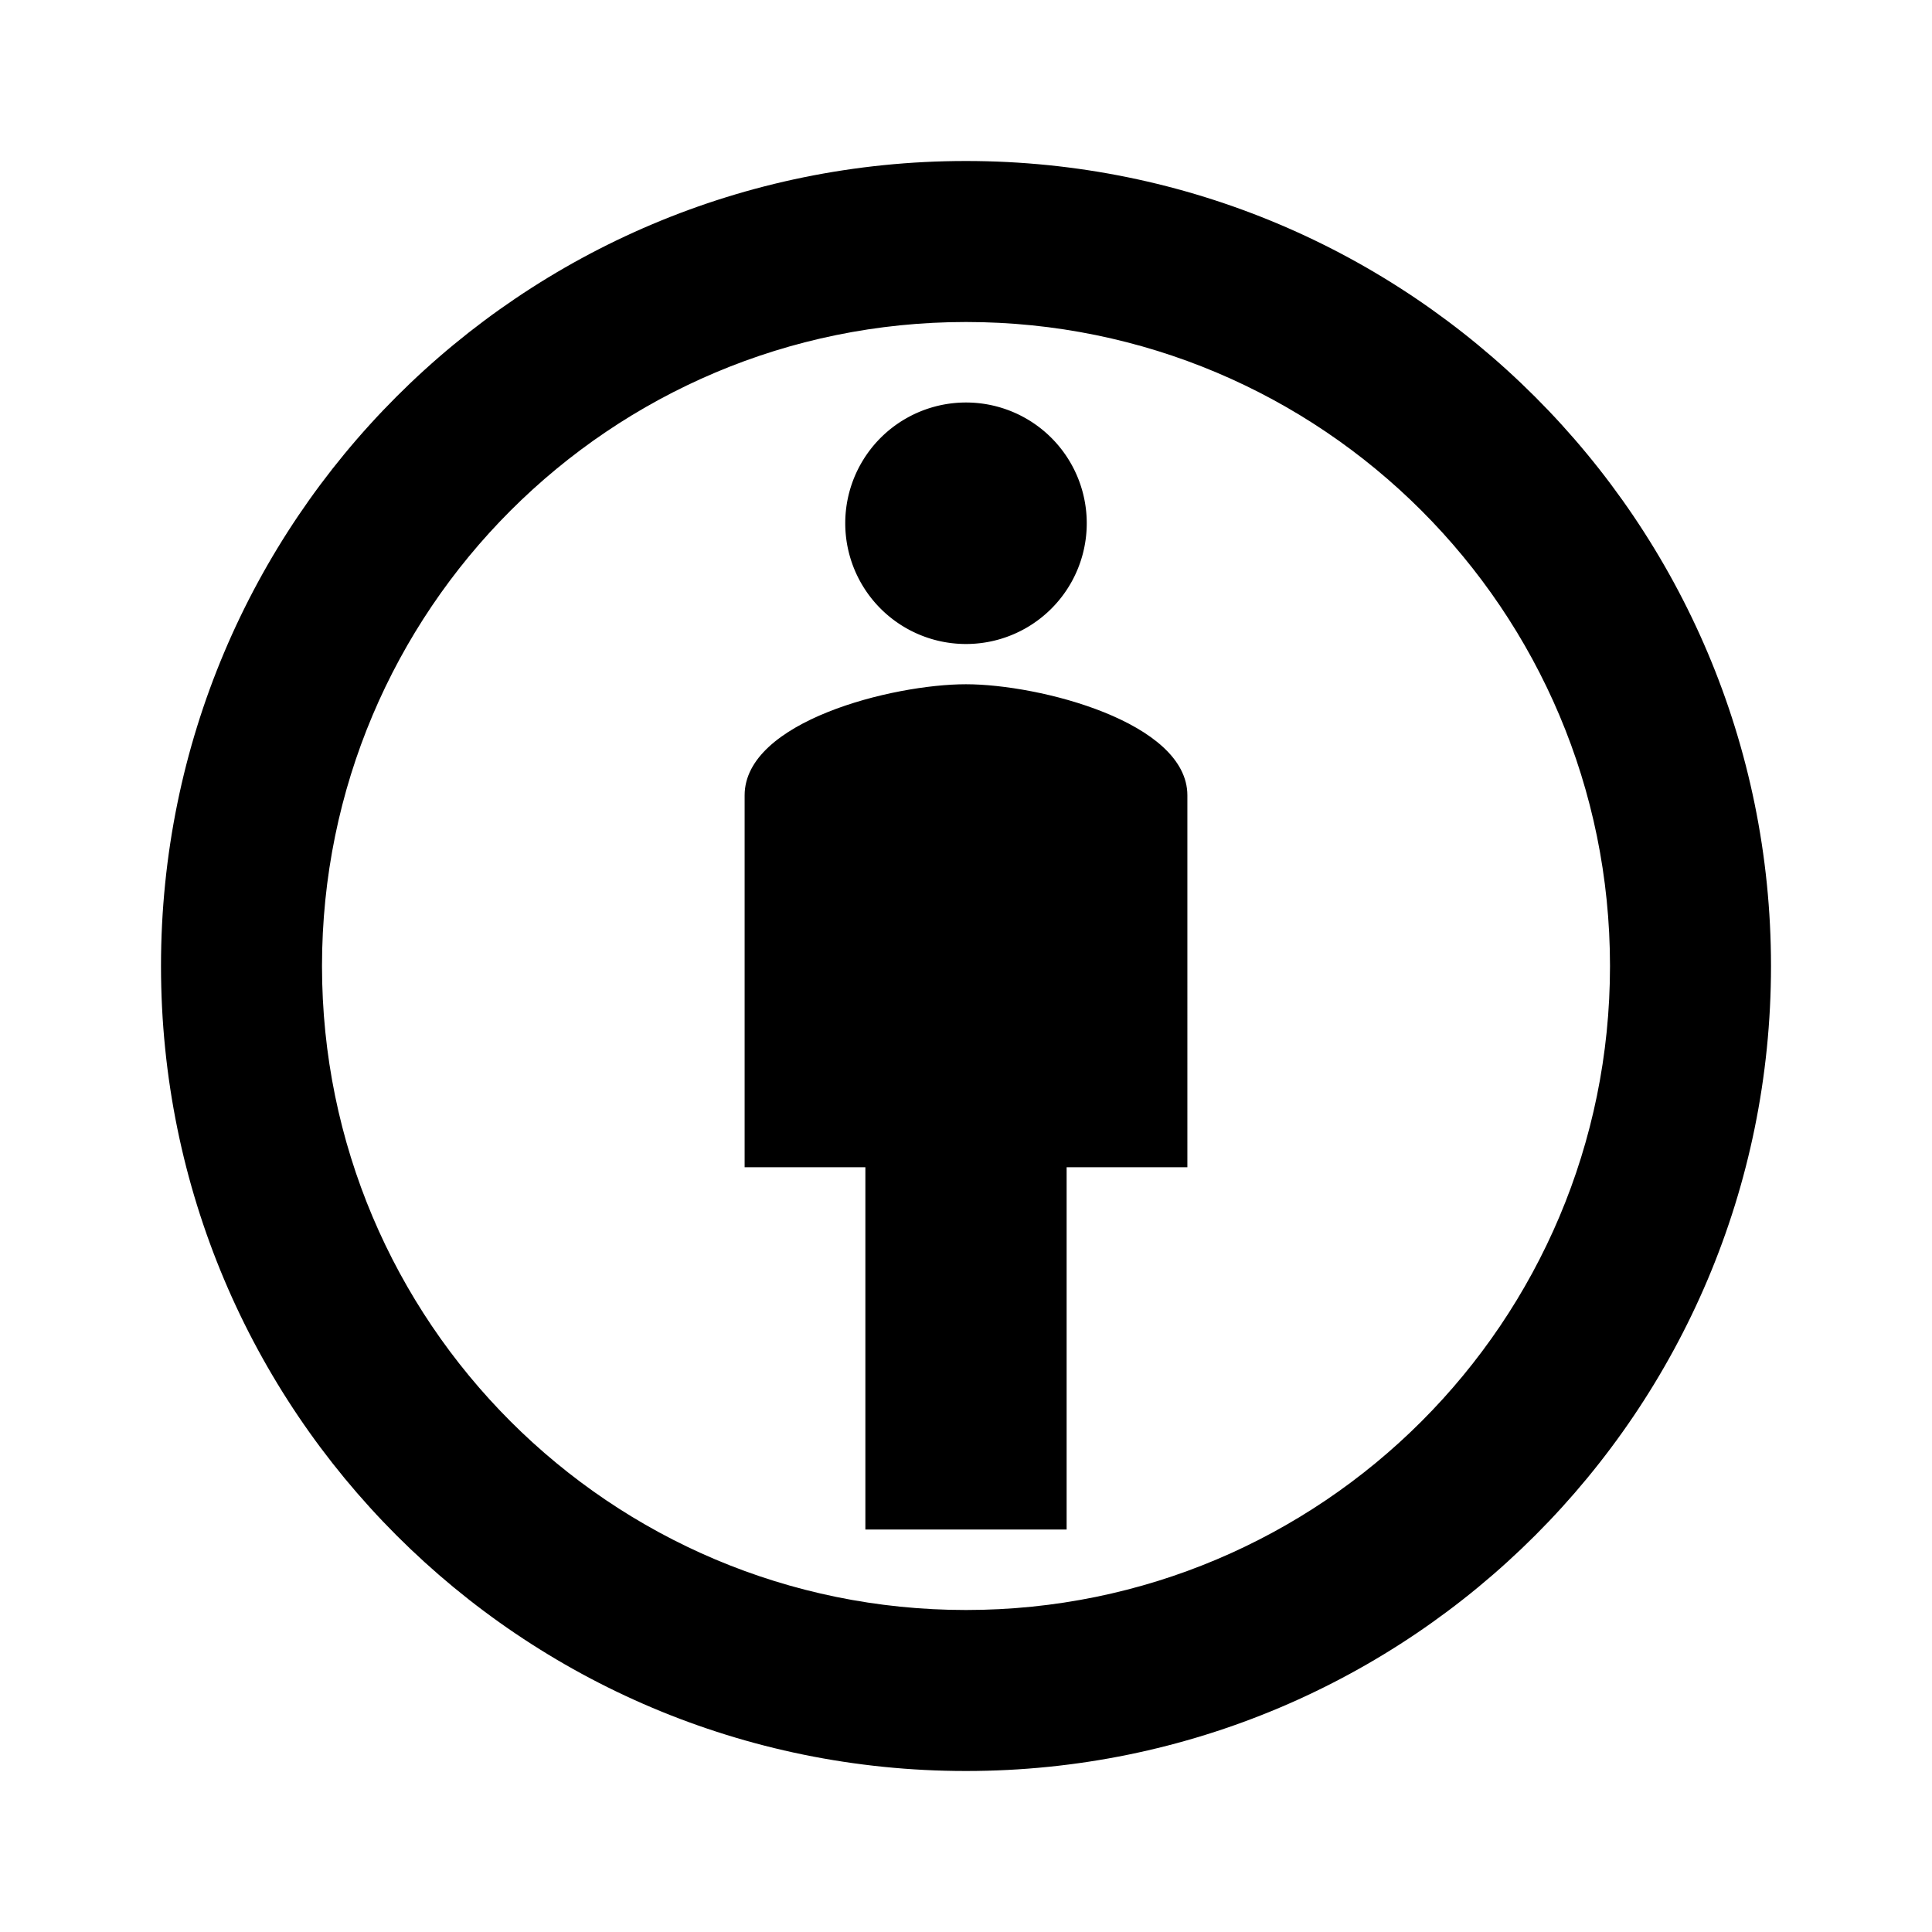 <svg viewBox="0 0 24 24" xmlns="http://www.w3.org/2000/svg"><path fill="none" d="M0 0h24v24H0V0Z"/><g><path d="M12 8.5c-.91 0-2.75.46-2.75 1.38v4.62h1.5V19h2.5v-4.5h1.5V9.88c0-.91-1.84-1.38-2.75-1.38ZM12 2C6.47 2 2 6.47 2 12c0 5.53 4.47 10 10 10s10-4.48 10-10 -4.48-10-10-10Zm0 18c-4.42 0-8-3.58-8-8s3.58-8 8-8 8 3.58 8 8 -3.58 8-8 8Z"/><path d="M12 5a1.5 1.5 0 1 0 0 3 1.5 1.5 0 1 0 0-3Z"/></g></svg>